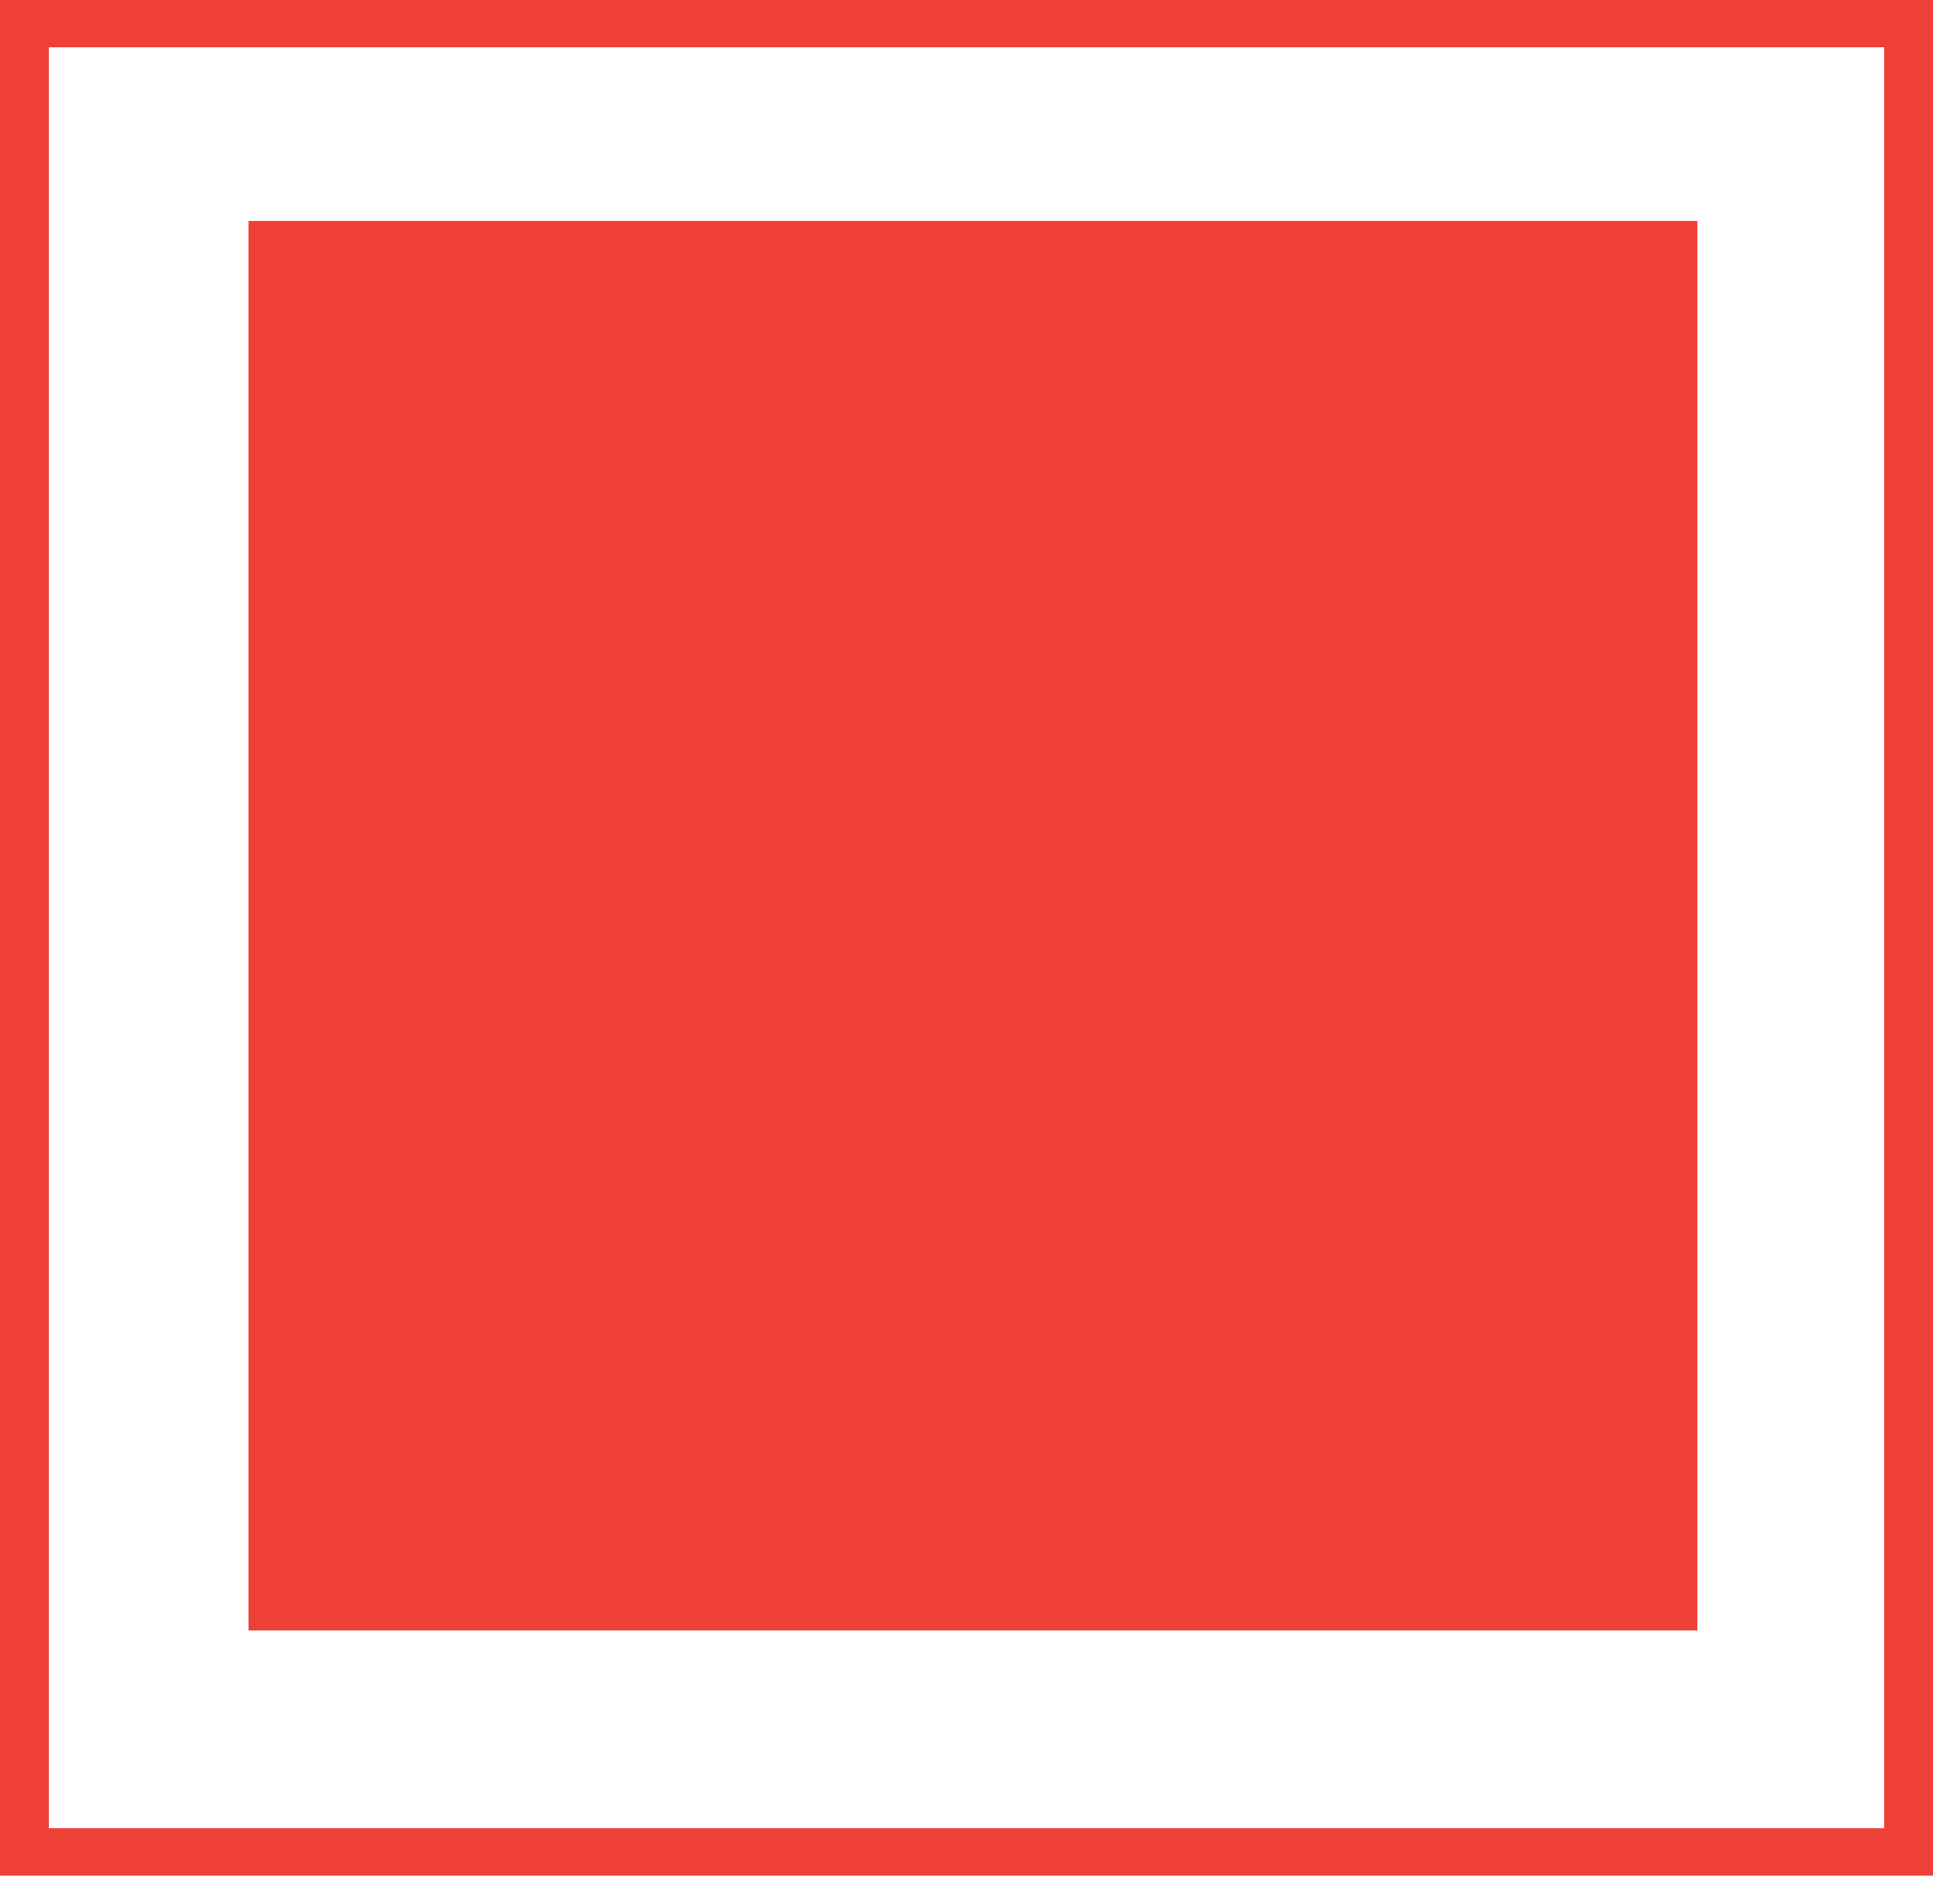 <svg width="65" height="64" fill="none" xmlns="http://www.w3.org/2000/svg"><path fill-rule="evenodd" clip-rule="evenodd" d="M8.358 54.816h48.719V7.43H8.358v47.386z" fill="#EE4036"/><path fill-rule="evenodd" clip-rule="evenodd" d="M0 63.06h65V0H0v63.06zm1.64-1.592h61.72V1.592H1.64v59.876z" fill="#EE4036"/></svg>